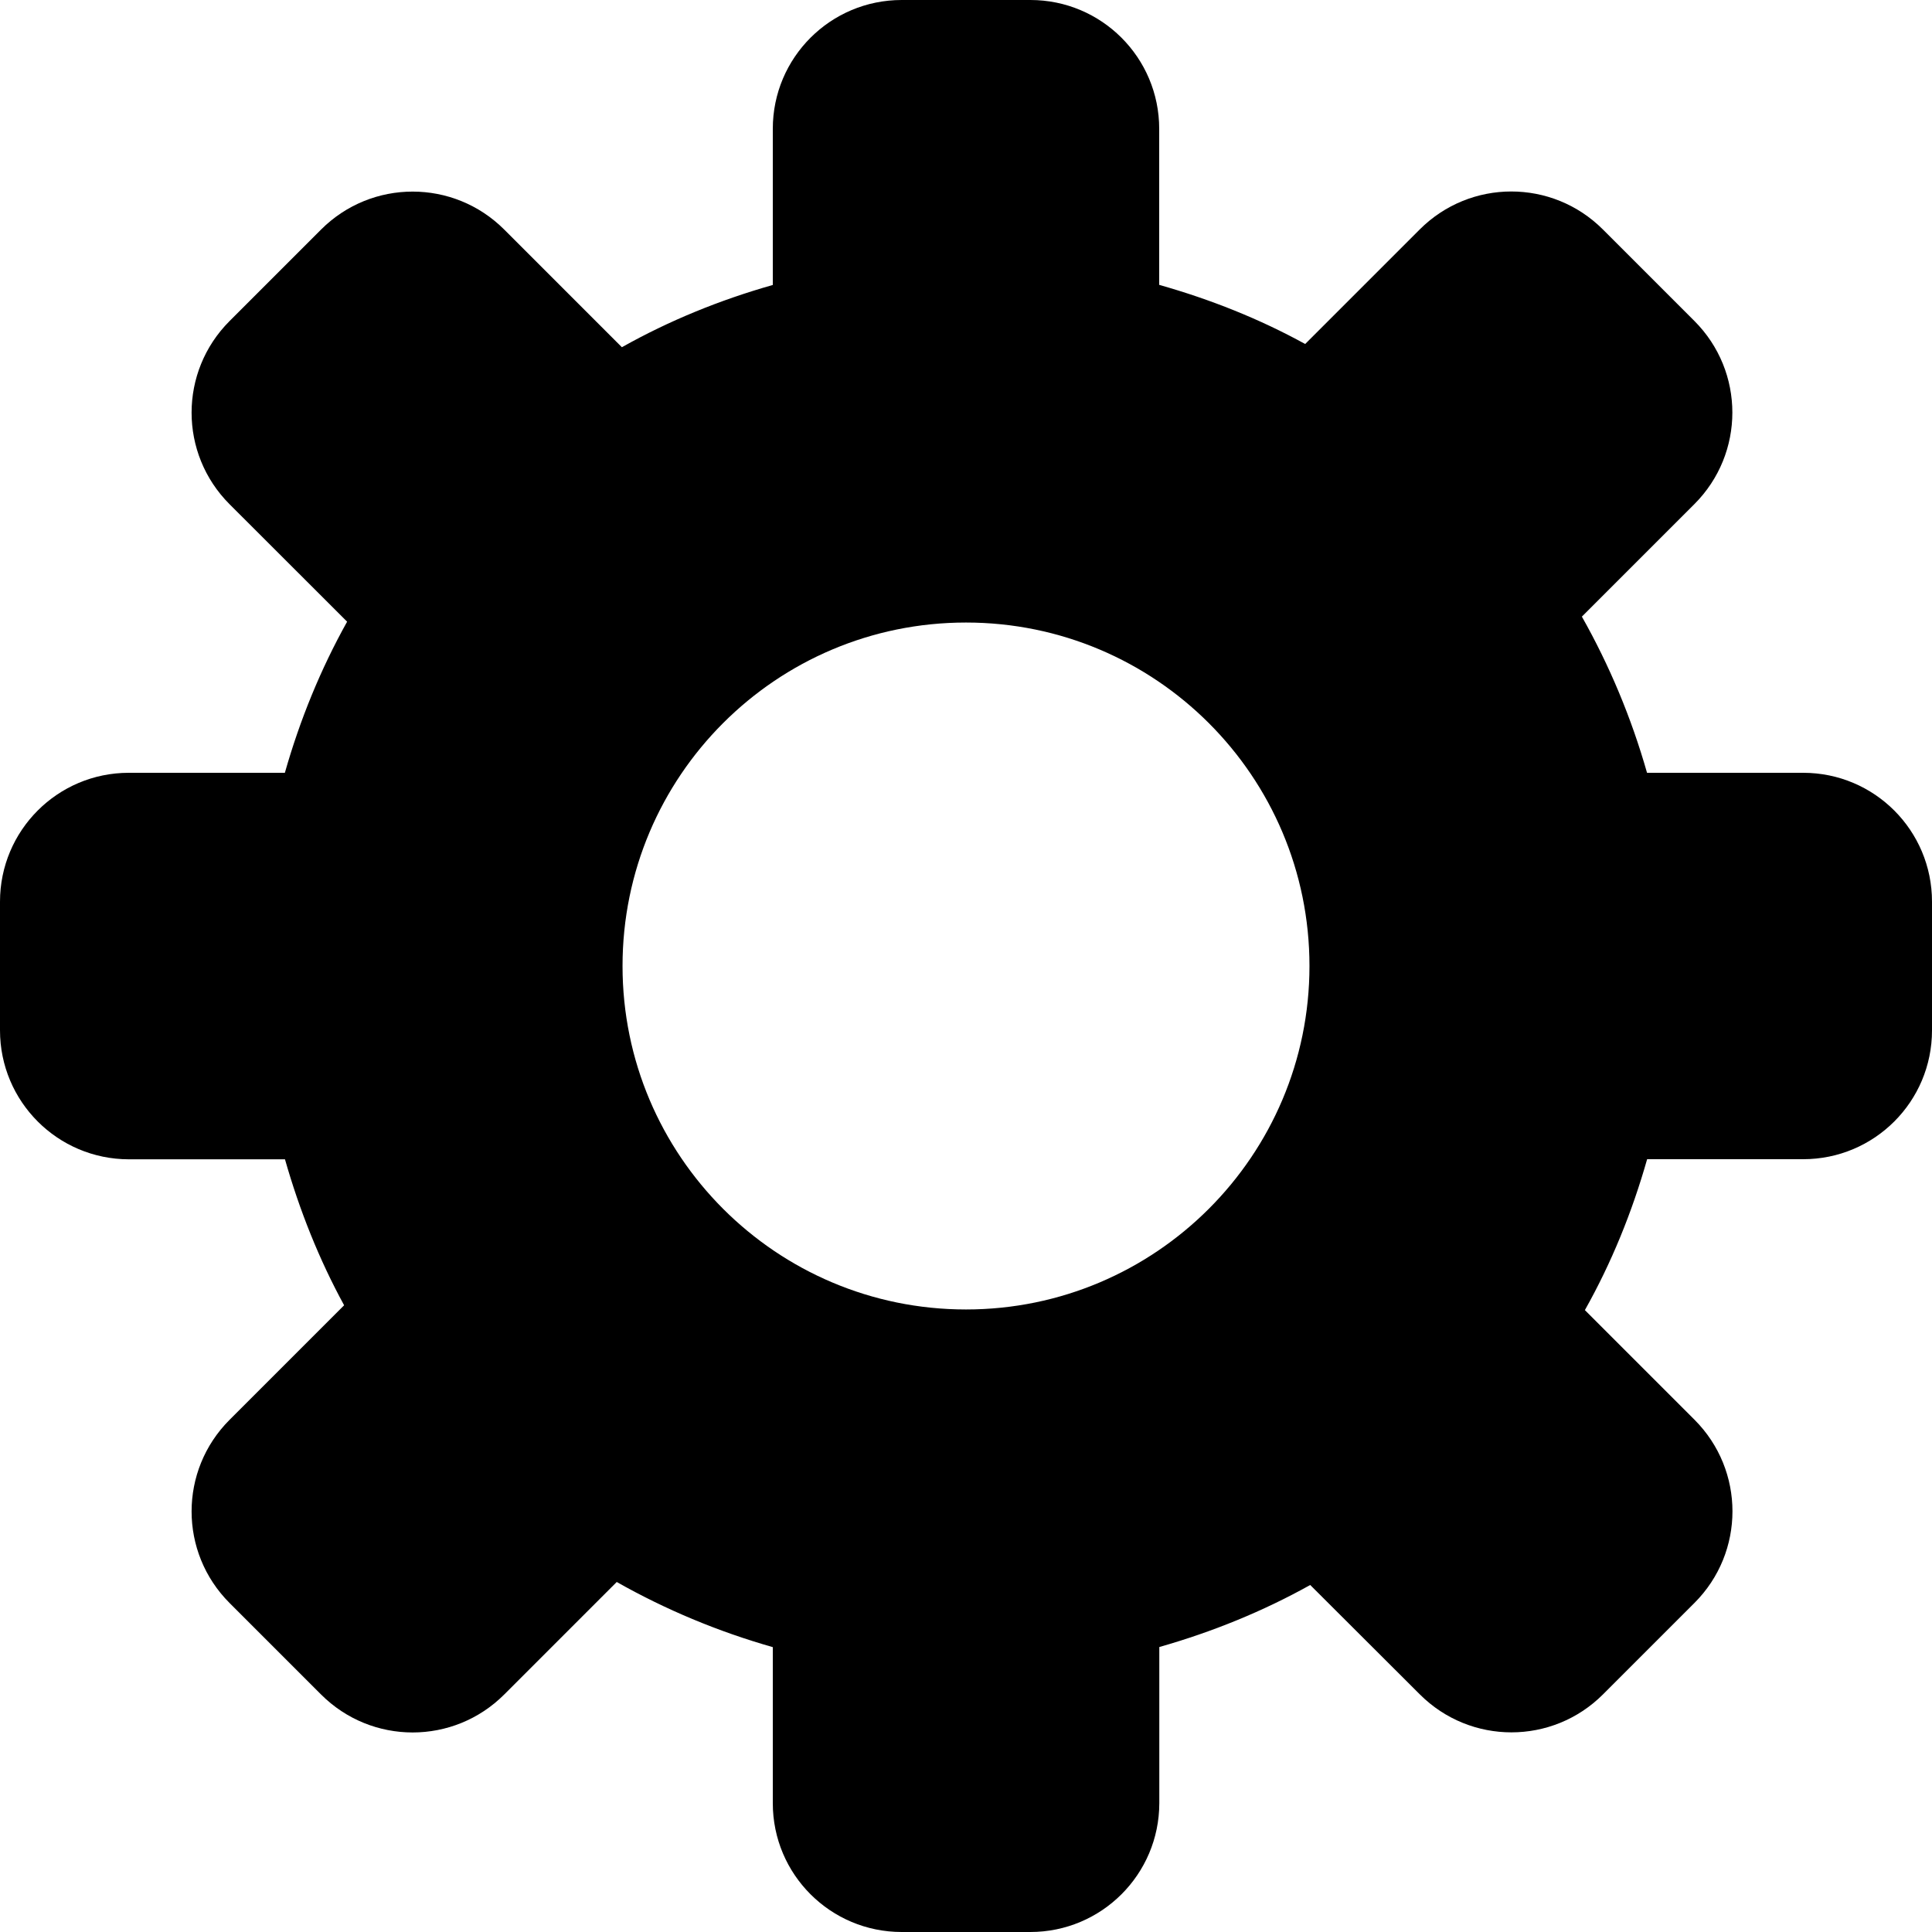 <?xml version="1.0" encoding="iso-8859-1"?>
    <!-- Generator: Adobe Illustrator 16.0.0, SVG Export Plug-In . SVG Version: 6.00 Build 0)  -->
    <!DOCTYPE svg PUBLIC "-//W3C//DTD SVG 1.1//EN" "http://www.w3.org/Graphics/SVG/1.1/DTD/svg11.dtd">
    <svg version="1.1" id="logo" xmlns="http://www.w3.org/2000/svg" xmlns:xlink="http://www.w3.org/1999/xlink" x="0px" y="0px" width="50px" height="50px" viewBox="0 0 18 18" enable-background="new 0 0 18 18" xml:space="preserve">
        <path d="M15.932,10.6H14.64c-0.125,0.441-0.297,0.858-0.515,1.251l0.908,0.906c0.418,0.42,0.418,1.097,0,1.517l-0.758,0.758c-0.42,0.418-1.099,0.418-1.517,0l-0.906-0.908c-0.393,0.218-0.812,0.391-1.251,0.515v1.293c0,0.59-0.478,1.068-1.068,1.068H8.466C7.876,17,7.4,16.522,7.4,15.932V14.64c-0.457-0.129-0.889-0.31-1.292-0.54l-0.933,0.933c-0.418,0.418-1.097,0.418-1.515,0l-0.758-0.758c-0.42-0.42-0.42-1.097,0-1.517L3.85,11.81c-0.208-0.38-0.37-0.786-0.488-1.209H2.066C1.478,10.6,1,10.122,1,9.532V8.466C1,7.878,1.478,7.4,2.066,7.4H3.36c0.125-0.441,0.295-0.86,0.513-1.251L2.901,5.174c-0.42-0.418-0.42-1.097,0-1.515l0.758-0.758c0.418-0.42,1.097-0.42,1.515,0l0.975,0.973C6.54,3.655,6.959,3.485,7.4,3.36V2.066C7.4,1.478,7.876,1,8.466,1h1.066c0.59,0,1.068,0.478,1.068,1.066V3.36c0.424,0.118,0.829,0.281,1.209,0.488L12.757,2.9c0.418-0.42,1.097-0.42,1.517,0l0.758,0.758c0.418,0.418,0.418,1.097,0,1.515l-0.933,0.933c0.229,0.403,0.411,0.835,0.54,1.293h1.293C16.522,7.4,17,7.878,17,8.466v1.066C17,10.122,16.522,10.6,15.932,10.6L15.932,10.6z M9,5.8C7.232,5.8,5.8,7.232,5.8,9c0,1.766,1.432,3.2,3.2,3.2c1.766,0,3.2-1.434,3.2-3.2C12.2,7.232,10.766,5.8,9,5.8L9,5.8z"></path>
        <path fill-rule="evenodd" clip-rule="evenodd" d="M16.8,10.8h-1.454c-0.141,0.496-0.333,0.967-0.58,1.406l1.021,1.021c0.472,0.472,0.472,1.235,0,1.707l-0.852,0.852c-0.472,0.472-1.235,0.472-1.707,0l-1.021-1.019c-0.439,0.245-0.911,0.437-1.406,0.578V16.8C10.8,17.463,10.263,18,9.599,18H8.401C7.737,18,7.2,17.463,7.2,16.8v-1.454c-0.513-0.146-1-0.35-1.454-0.607l-1.048,1.048c-0.472,0.472-1.235,0.472-1.707,0l-0.852-0.852c-0.472-0.472-0.472-1.235,0-1.707l1.067-1.067c-0.233-0.427-0.415-0.883-0.551-1.36H1.2C0.537,10.8,0,10.263,0,9.599V8.401C0,7.737,0.537,7.2,1.2,7.2h1.454c0.141-0.496,0.334-0.967,0.58-1.408L2.139,4.698c-0.472-0.472-0.472-1.235,0-1.707l0.852-0.852c0.472-0.472,1.235-0.472,1.707,0l1.096,1.096C6.233,2.988,6.706,2.795,7.2,2.655V1.2C7.2,0.537,7.737,0,8.401,0h1.199C10.263,0,10.8,0.537,10.8,1.2v1.454c0.477,0.135,0.935,0.317,1.36,0.551l1.067-1.067c0.472-0.472,1.235-0.472,1.707,0l0.852,0.852c0.472,0.472,0.472,1.235,0,1.707l-1.048,1.048C14.995,6.2,15.199,6.687,15.345,7.2H16.8C17.463,7.2,18,7.737,18,8.401v1.199C18,10.263,17.463,10.8,16.8,10.8L16.8,10.8z M9.001,5.399c-1.99,0-3.6,1.612-3.6,3.6c0,1.99,1.611,3.6,3.6,3.6c1.988,0,3.598-1.611,3.598-3.6C12.599,7.011,10.989,5.399,9.001,5.399L9.001,5.399z"></path>
    </svg>
